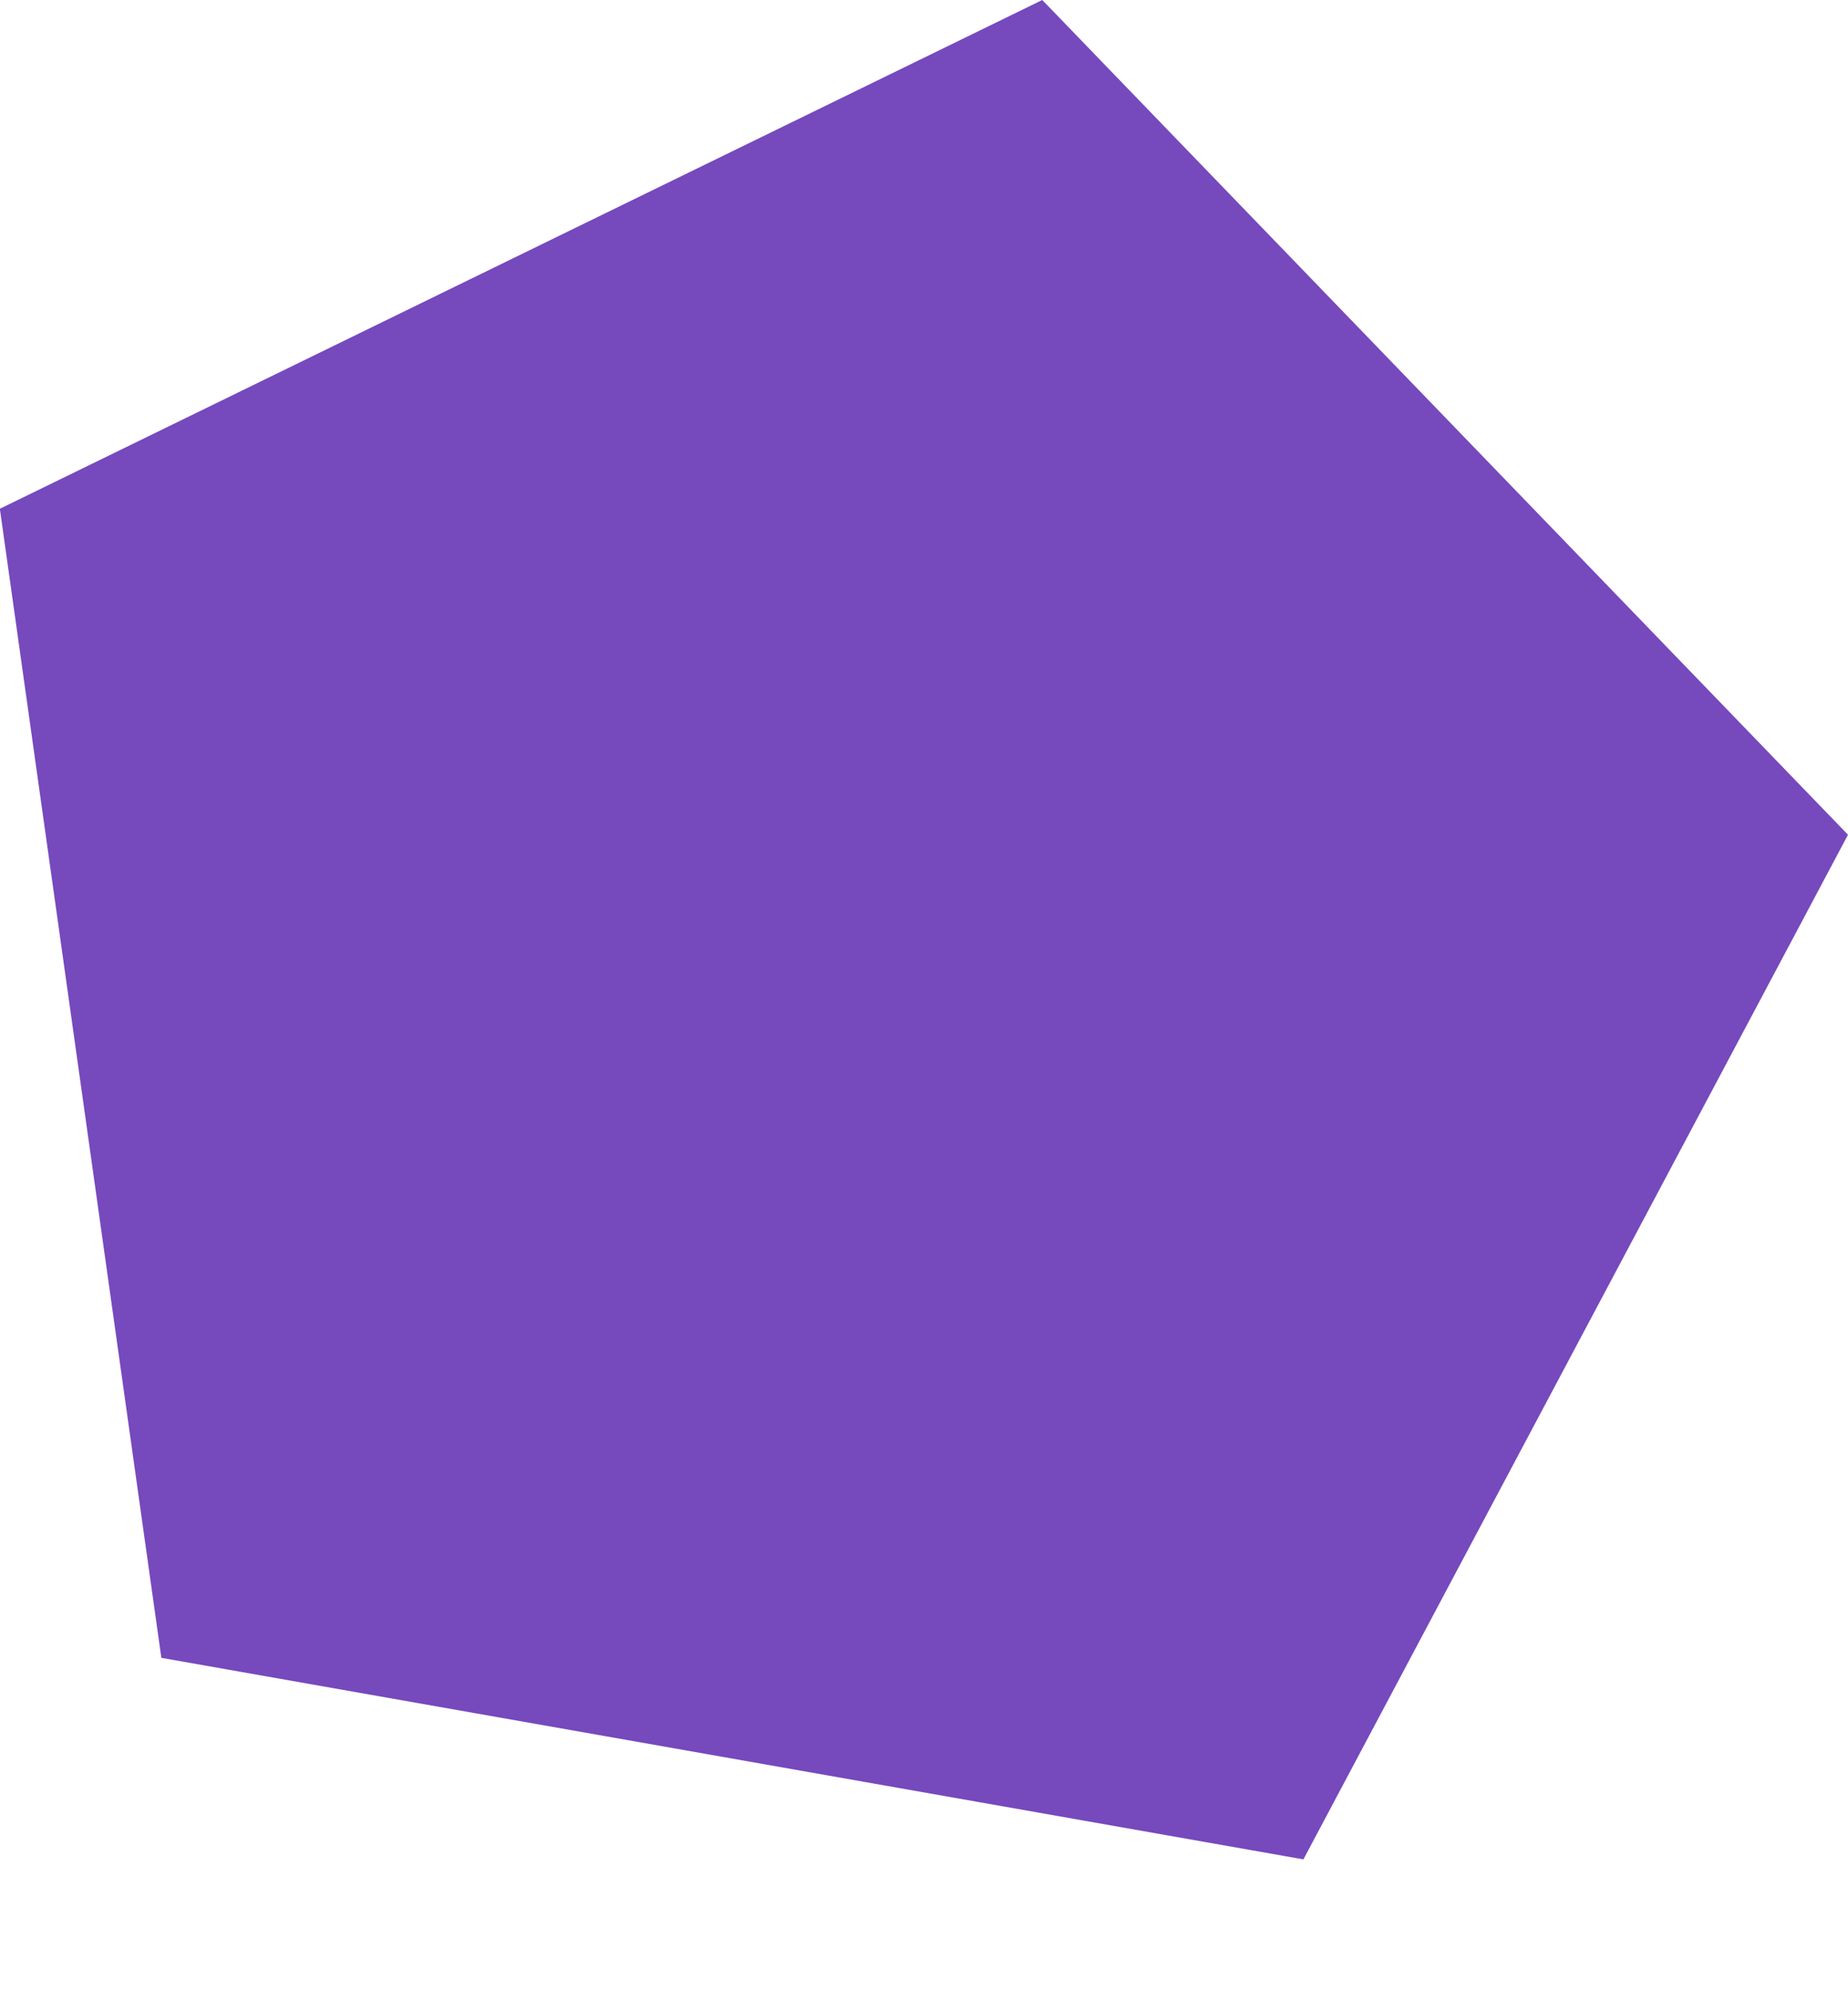 <svg width="13" height="14" viewBox="0 0 13 14" fill="none" xmlns="http://www.w3.org/2000/svg">
<path d="M9.169 13.073L1.135 11.656L-0.001 3.577L7.332 0L13 5.869L9.169 13.073Z" fill="#480CA7" fill-opacity="0.75"/>
</svg>
